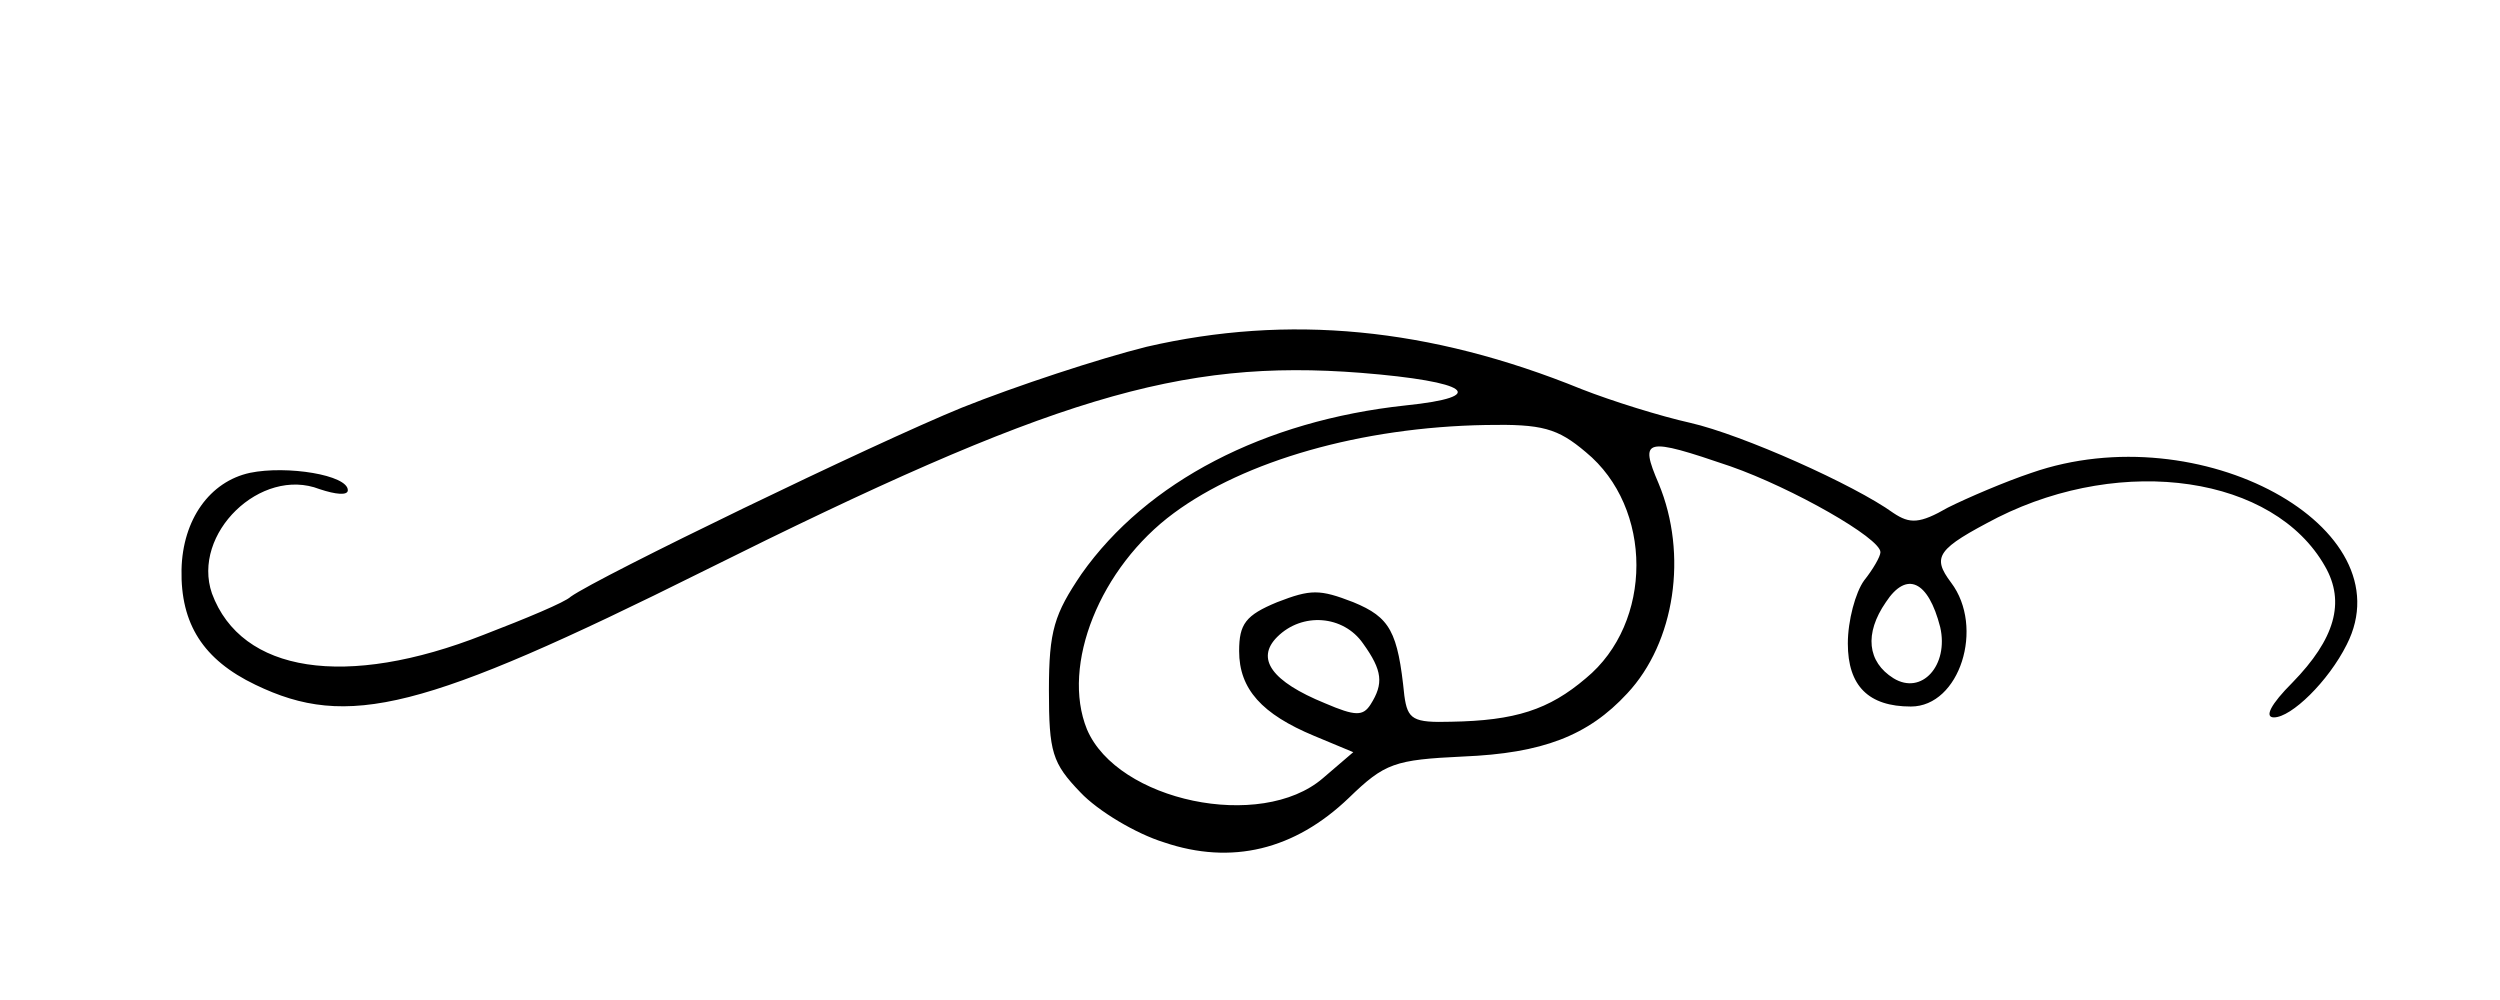 <?xml version="1.0" standalone="no"?>
<!DOCTYPE svg PUBLIC "-//W3C//DTD SVG 20010904//EN"
 "http://www.w3.org/TR/2001/REC-SVG-20010904/DTD/svg10.dtd">
<svg version="1.0" xmlns="http://www.w3.org/2000/svg"
 width="230pt" height="92pt" viewBox="0 0 230 92"
 preserveAspectRatio="xMidYMid meet">

<g transform="translate(0,92) scale(0.1,-0.1)"
fill="#000000" stroke="none">
<path d="M1055 601 c-44 -11 -120 -36 -170 -56 -81 -33 -335 -156 -360 -174
-5 -5 -41 -20 -80 -35 -127 -50 -223 -35 -250 38 -19 55 45 117 99 96 15 -5
26 -6 26 -1 0 14 -56 23 -90 16 -37 -8 -62 -43 -63 -89 -1 -50 20 -83 68 -106
85 -41 154 -24 413 105 319 159 437 195 604 182 100 -8 119 -22 41 -30 -130
-14 -238 -70 -298 -155 -25 -37 -30 -52 -30 -107 0 -57 3 -67 29 -94 16 -17
51 -38 77 -46 62 -21 120 -7 170 41 33 32 42 35 105 38 73 3 115 19 151 58 44
47 56 128 29 193 -18 42 -13 43 66 16 57 -20 138 -66 138 -79 0 -4 -7 -16 -15
-26 -8 -11 -15 -37 -15 -58 0 -39 19 -58 58 -58 45 0 68 73 37 114 -18 24 -13
31 43 60 116 58 254 38 301 -45 19 -33 9 -67 -30 -107 -20 -20 -26 -32 -17
-32 16 0 50 33 67 67 55 108 -135 212 -290 158 -24 -8 -59 -23 -77 -32 -26
-15 -35 -15 -50 -5 -36 26 -139 72 -187 83 -27 6 -72 20 -100 31 -140 57 -270
69 -400 39z m404 -97 c62 -51 62 -157 0 -208 -34 -29 -65 -39 -124 -40 -35 -1
-40 2 -43 24 -6 59 -13 72 -47 86 -31 12 -39 12 -70 0 -29 -12 -35 -20 -35
-45 0 -35 21 -58 69 -78 l36 -15 -28 -24 c-57 -49 -189 -21 -217 45 -24 59 12
149 80 199 65 48 172 79 287 81 52 1 66 -3 92 -25z m326 -161 c8 -35 -17 -63
-43 -47 -24 15 -27 41 -7 70 19 29 39 20 50 -23z m-531 -15 c18 -25 19 -37 7
-56 -7 -11 -14 -11 -42 1 -49 20 -64 41 -44 61 23 23 61 20 79 -6z"/>
</g>
</svg>
